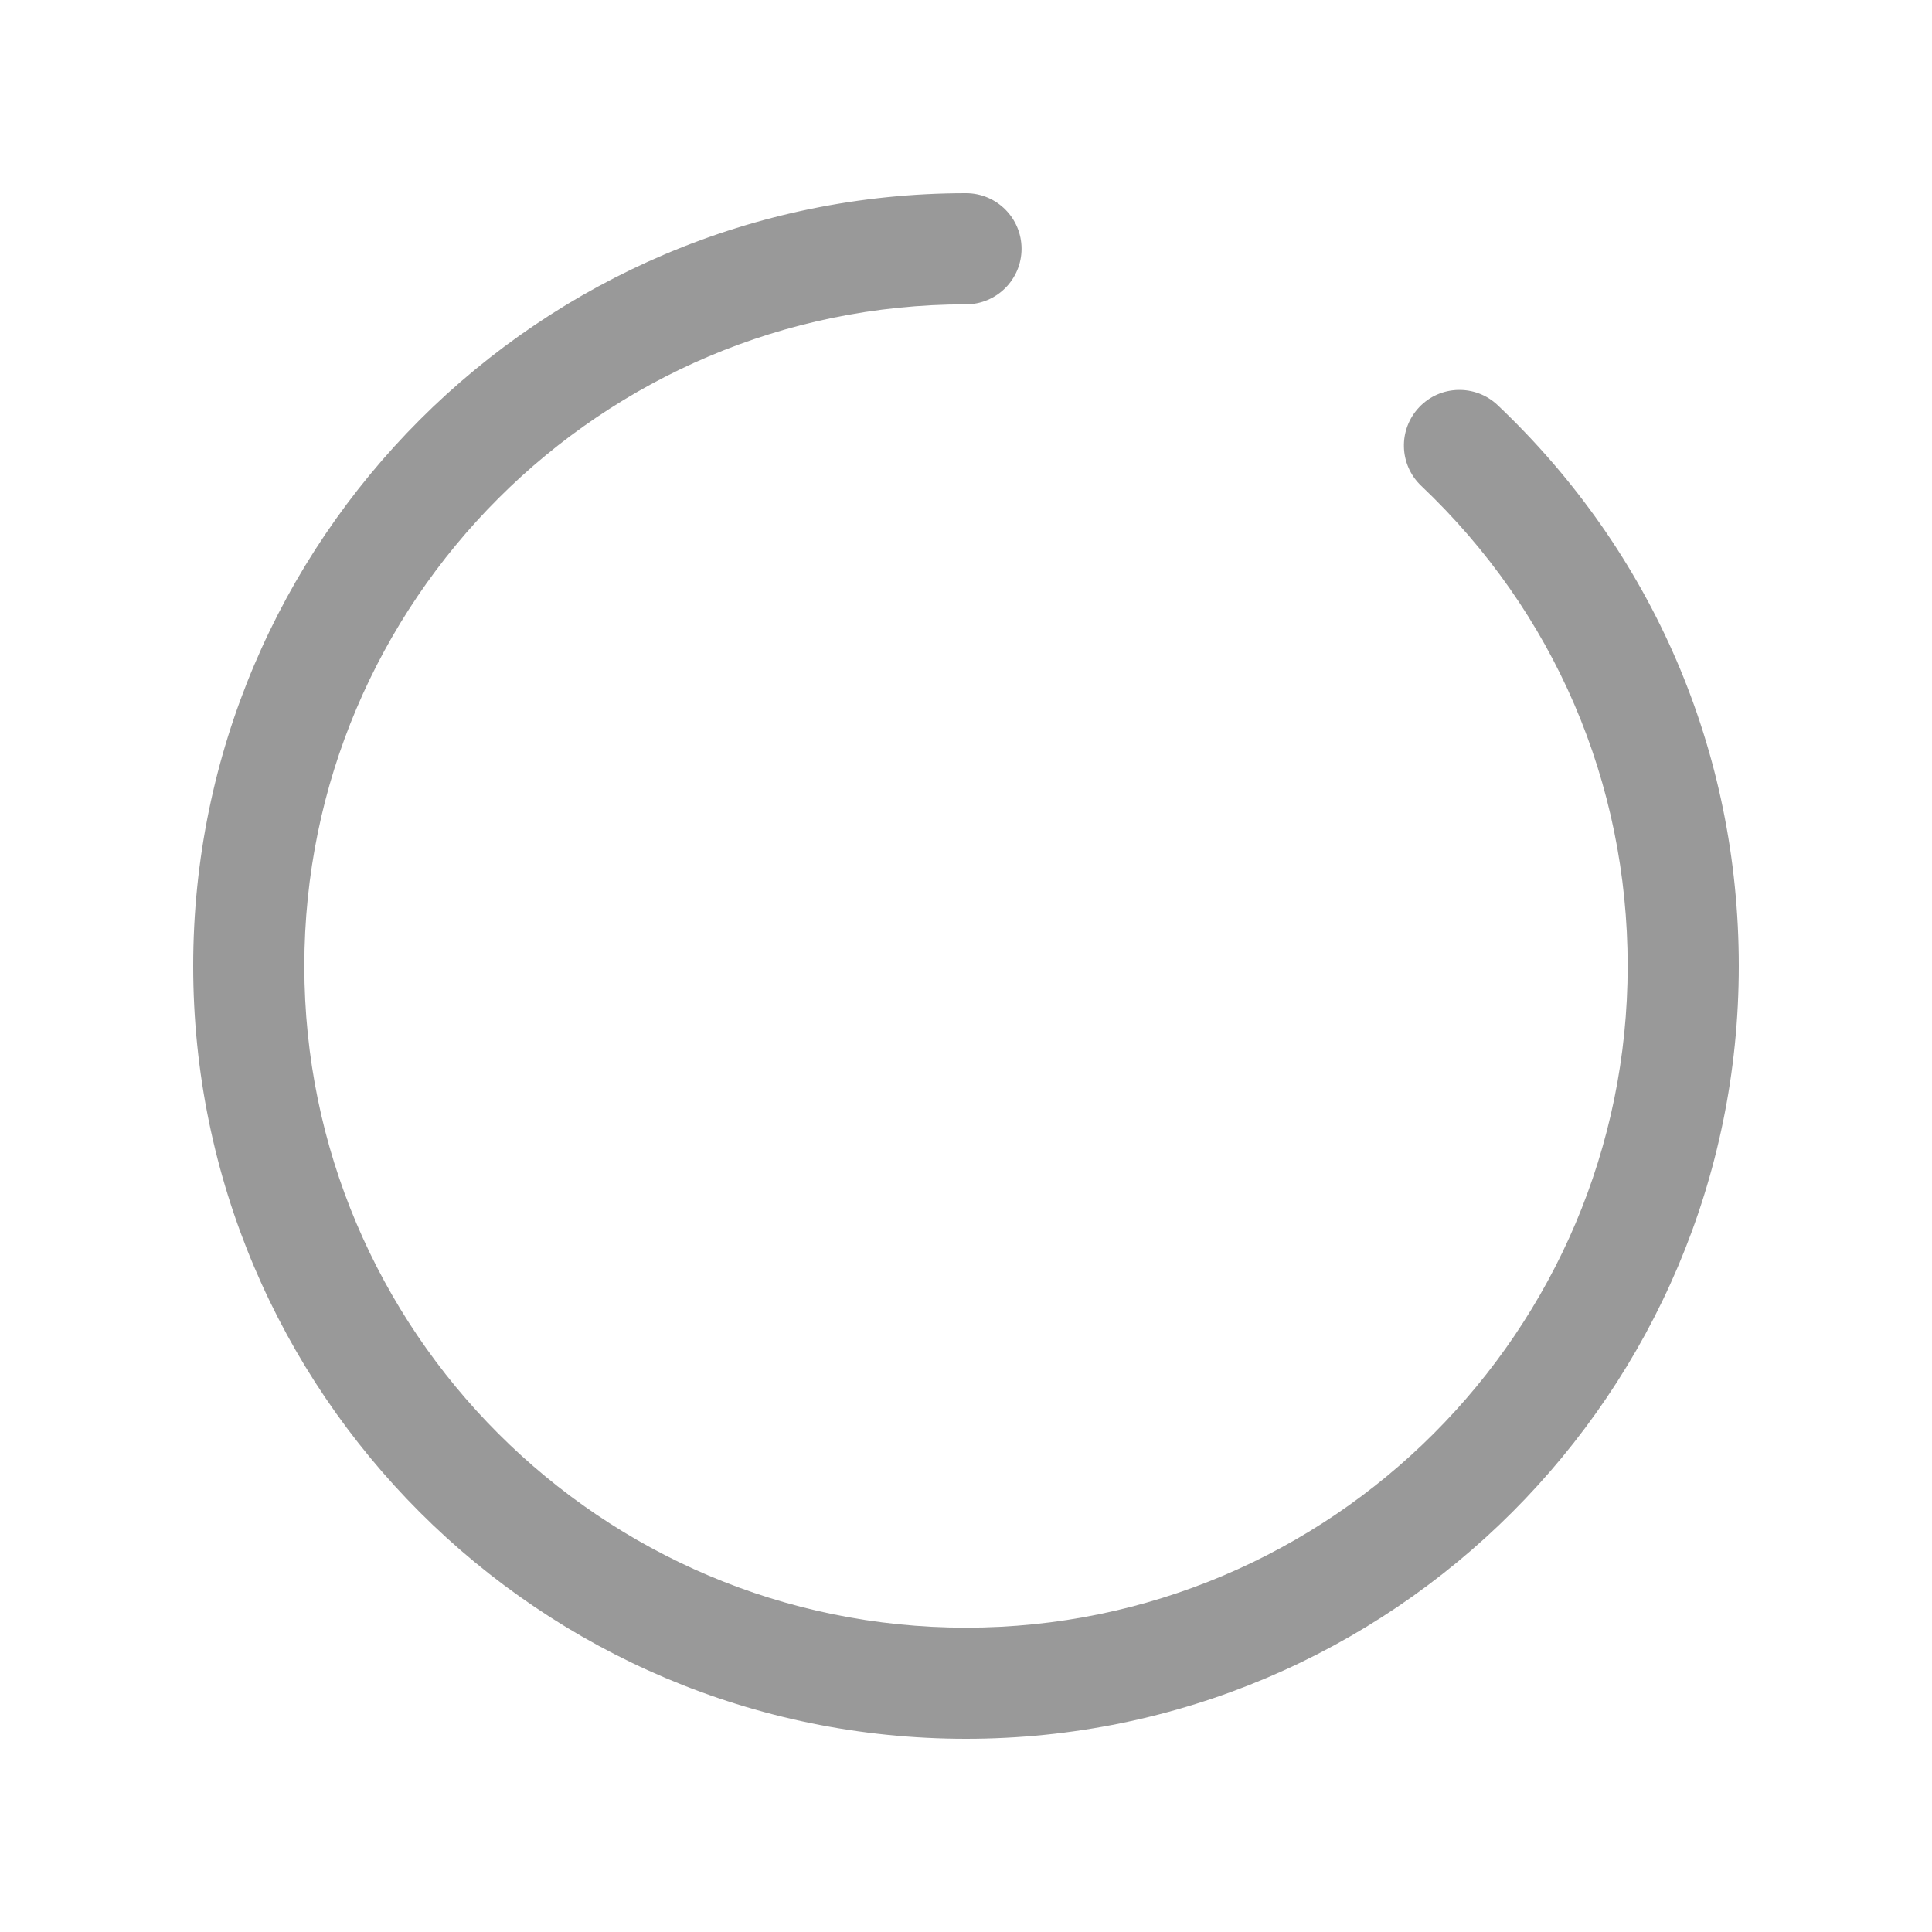 <?xml version="1.0" encoding="UTF-8"?>
<svg width="40px" height="40px" viewBox="0 0 40 40" version="1.1" xmlns="http://www.w3.org/2000/svg" xmlns:xlink="http://www.w3.org/1999/xlink">
    <!-- Generator: Sketch 55.2 (78181) - https://sketchapp.com -->
    <title>Path</title>
    <defs>
      <style>
        @keyframes leaf1{
            0% { 
              transform: rotate(0turn);
            }
            100% {
              transform: rotate(1turn);
            } 
        }

        .loading { 
            animation: leaf1 1s linear infinite;
            transform-origin: center;
        }
      </style>
    </defs>
    <desc>Created with Sketch.</desc>
    <g class="loading" id="民汉翻译-3期（v3.3）" stroke="none" stroke-width="1" fill="none" fill-rule="evenodd">
        <g id="切图" transform="translate(-256, -252)" fill-rule="nonzero">
            <g id="播放加载中" transform="translate(256, 252)">
                <rect id="Path" fill-opacity="0" fill="#FFFFFF" x="0" y="0" width="40" height="40"></rect>
                <g  id="jiazai" transform="translate(4, 4)" fill="#999999">
                    <path d="M16,32 C7.177,32 0,24.823 0,16 C0,7.178 7.177,0 16,0 C16.635,0 17.15,0.515 17.15,1.15 C17.15,1.785 16.635,2.301 16,2.301 C8.446,2.301 2.301,8.447 2.301,16 C2.301,23.554 8.446,29.699 16,29.699 C23.553,29.699 29.699,23.554 29.699,16 C29.699,12.203 28.181,8.672 25.425,6.059 C24.964,5.622 24.945,4.894 25.382,4.432 C25.818,3.97 26.547,3.952 27.008,4.389 C30.227,7.441 32,11.565 32,16 C32,24.823 24.822,32 16,32 Z" id="Shape"></path>
                </g>
            </g>
        </g>
    </g>
</svg>